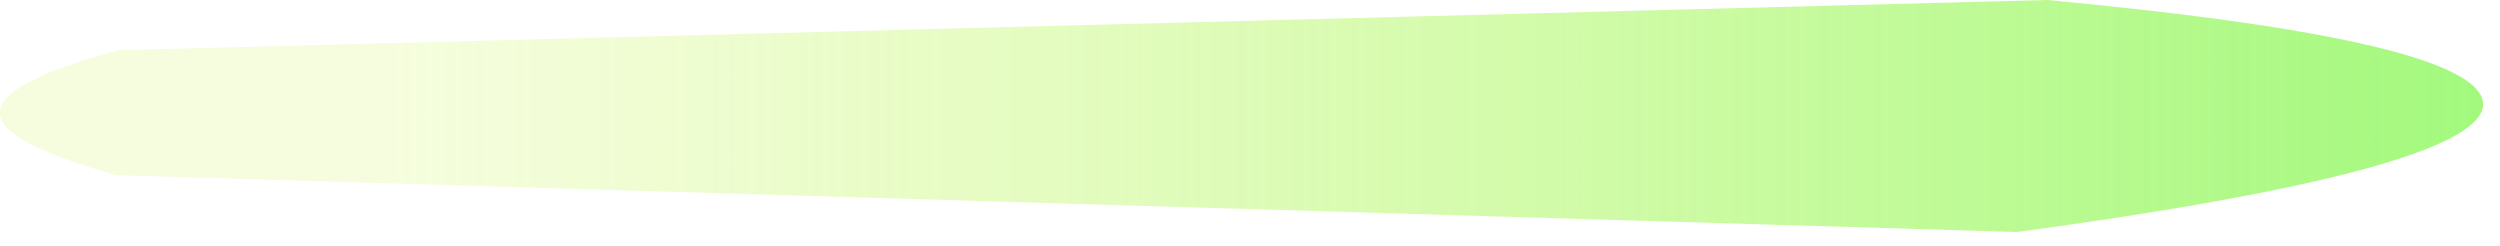 <?xml version="1.0" encoding="utf-8"?>
<svg version="1.1" id="Layer_1"
xmlns="http://www.w3.org/2000/svg"
xmlns:xlink="http://www.w3.org/1999/xlink"
xmlns:author="http://www.sothink.com"
width="132px" height="13px"
xml:space="preserve">
<g id="1951" transform="matrix(1, 0, 0, 1, 12.8, 2.45)">
<linearGradient
id="LinearGradID_1975" gradientUnits="userSpaceOnUse" gradientTransform="matrix(-0.093, 0, 0, -0.004, 84.3, 3.5)" spreadMethod ="pad" x1="-819.2" y1="0" x2="819.2" y2="0" >
<stop  offset="0" style="stop-color:#6DF759;stop-opacity:1" />
<stop  offset="1" style="stop-color:#CEF759;stop-opacity:0.2" />
</linearGradient>
<path style="fill:url(#LinearGradID_1975) " d="M93.7,9.8L-6.65 6.8Q-12.85 5.05 -12.8 3.5Q-12.85 1.9 -6.55 0.2L95.3 -2.45Q118.75 -0.25 118.3 3.2Q117.7 6.55 93.7 9.8" />
</g>
</svg>

